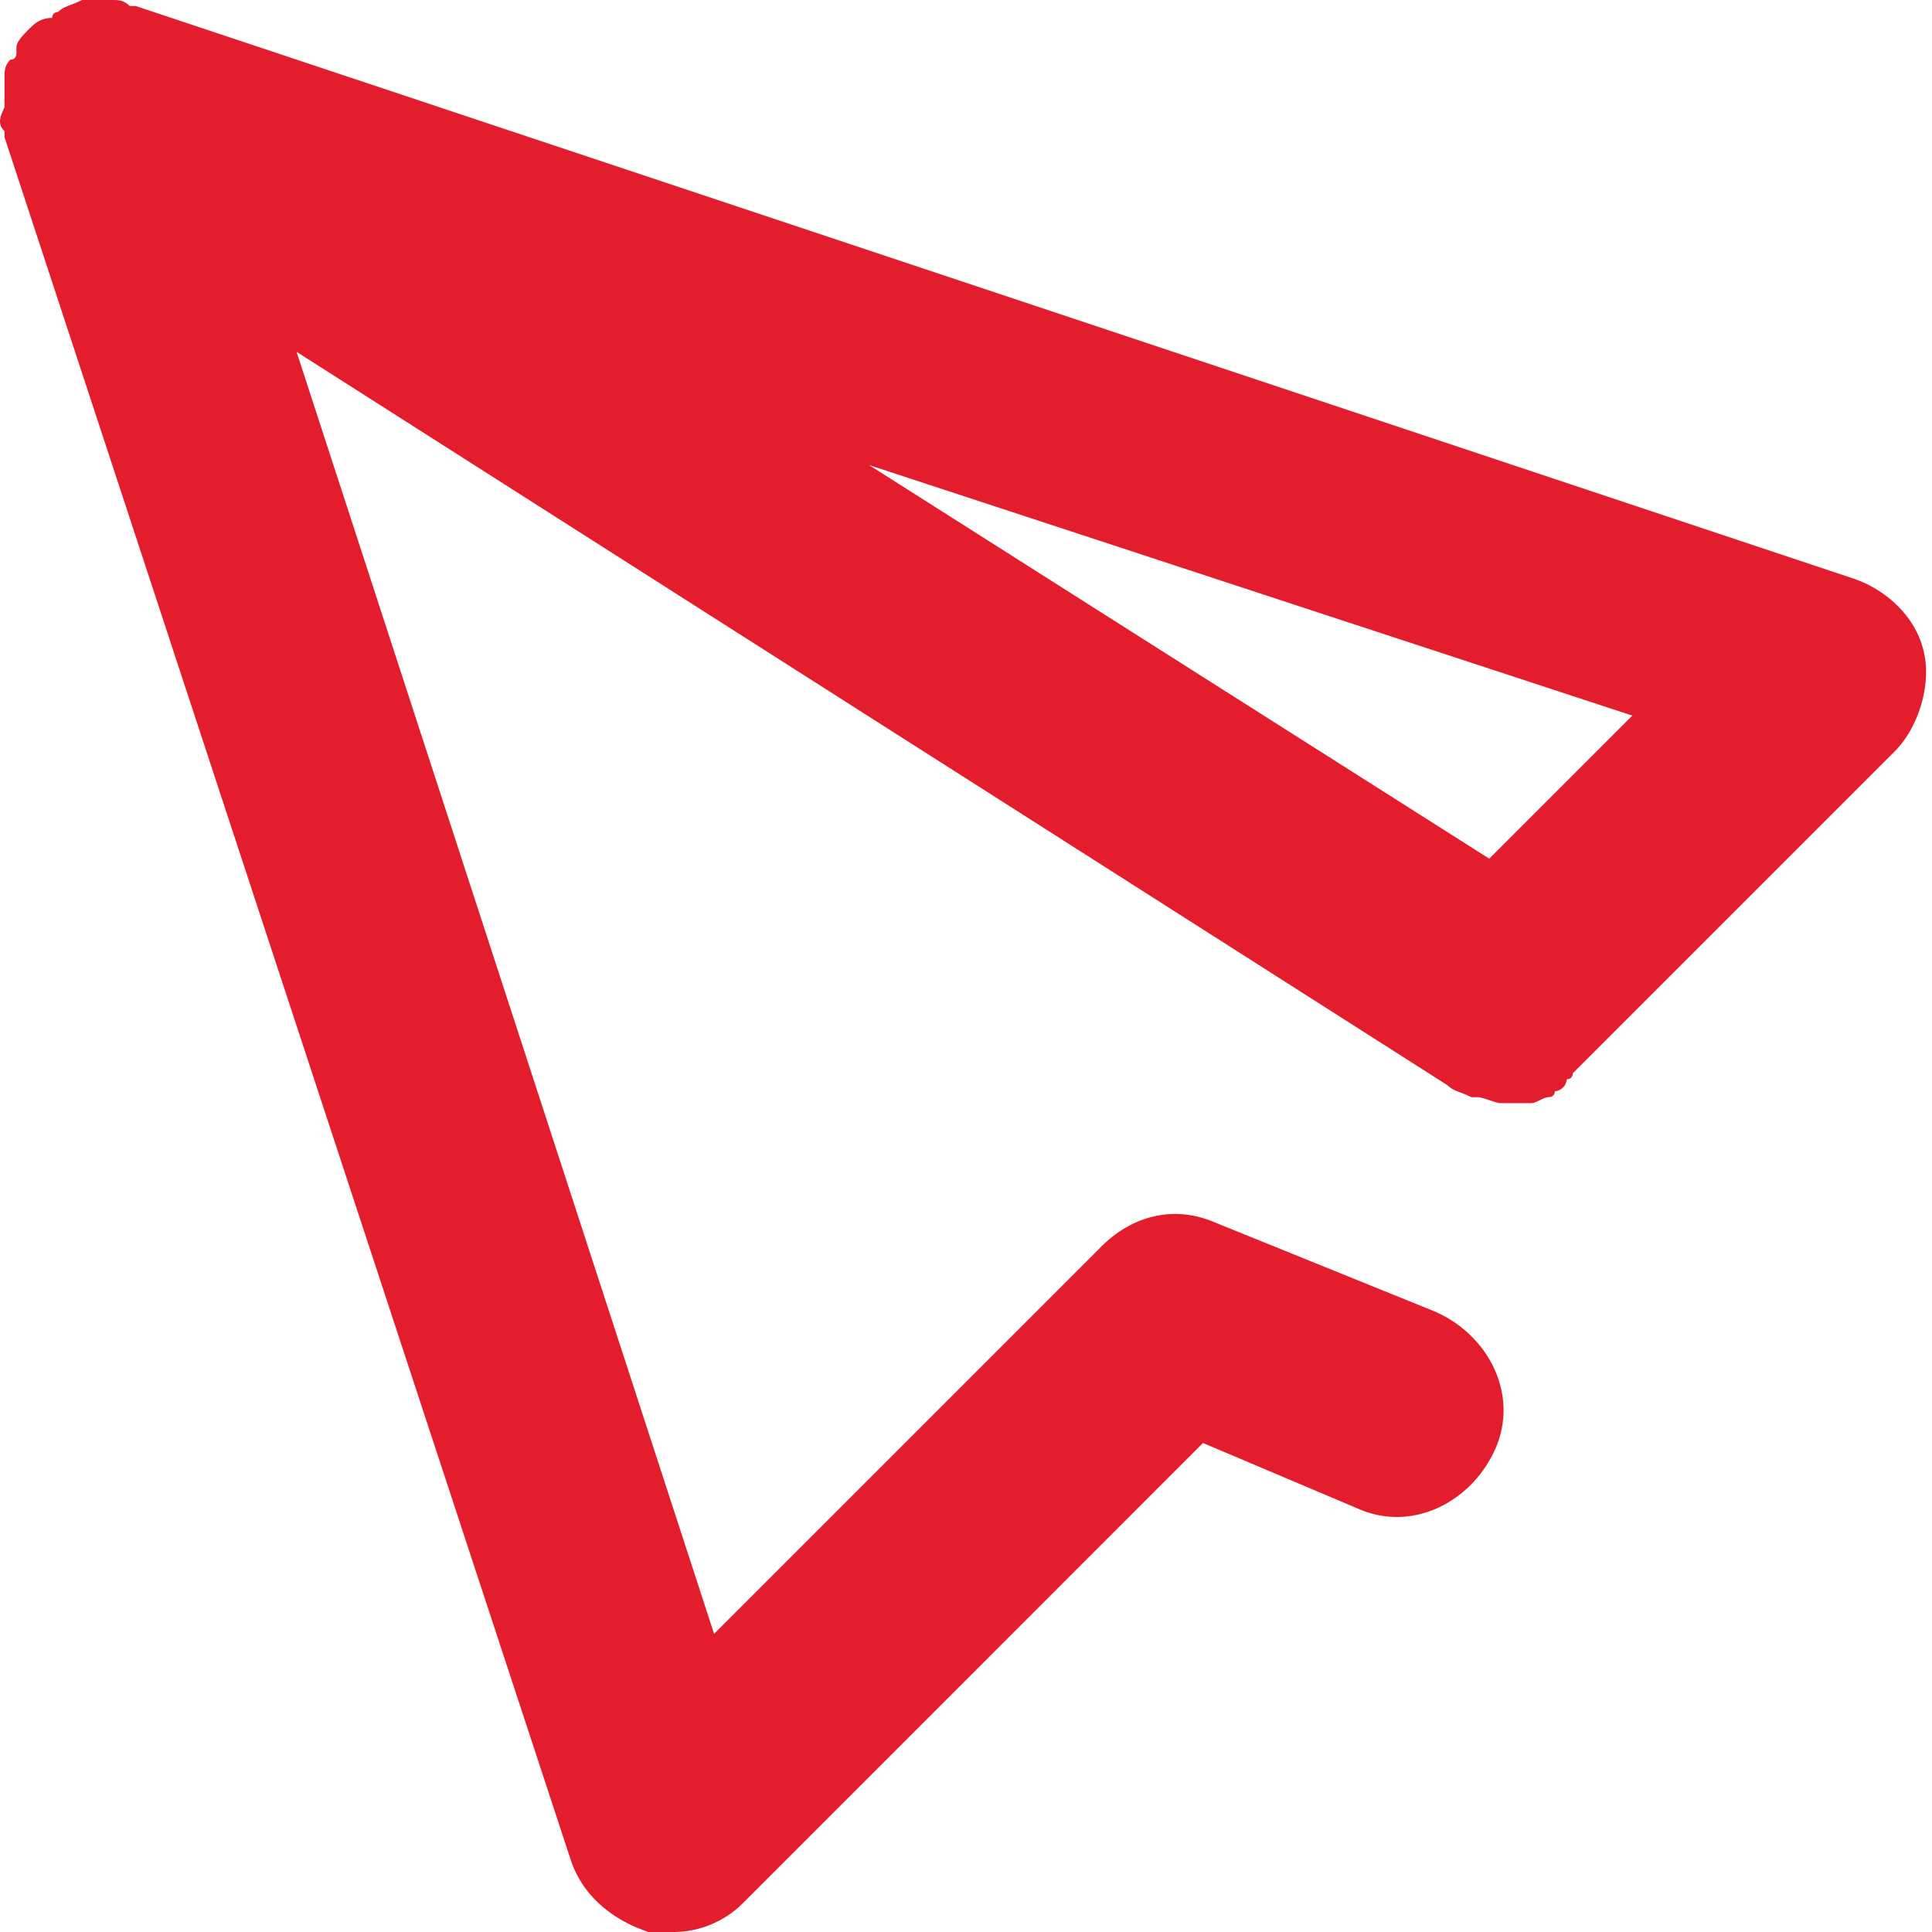 <svg width="18" height="18" fill="none" xmlns="http://www.w3.org/2000/svg"><path d="M.042.722V1c-.056.111-.056.167 0 .222v.056l5.277 16.055c.112.334.39.556.723.667h.222a.92.92 0 00.667-.278l4.277-4.278 1.445.612c.5.222 1.055-.056 1.278-.556.222-.5-.056-1.056-.556-1.278l-2.056-.833c-.388-.167-.777-.056-1.055.222l-3.611 3.611-3.89-11.944 10.723 6.833c.056.056.111.056.222.111h.056c.055 0 .167.056.222.056h.278c.055 0 .111-.056.167-.056 0 0 .055 0 .055-.055a.12.12 0 00.111-.111s.056 0 .056-.056l3-3c.222-.222.333-.611.278-.889-.056-.333-.334-.611-.667-.722l-16-5.333h-.056C1.153 0 1.098 0 1.042 0H.764C.653.056.597.056.542.111c0 0-.056 0-.056.056-.111 0-.167.055-.222.11C.208.334.153.39.153.445V.5s0 .056-.056.056C.042.61.042.666.042.722zM13.875 8L8.097 4.333l7.111 2.334L13.875 8z" fill="#E41D2C"/></svg>
